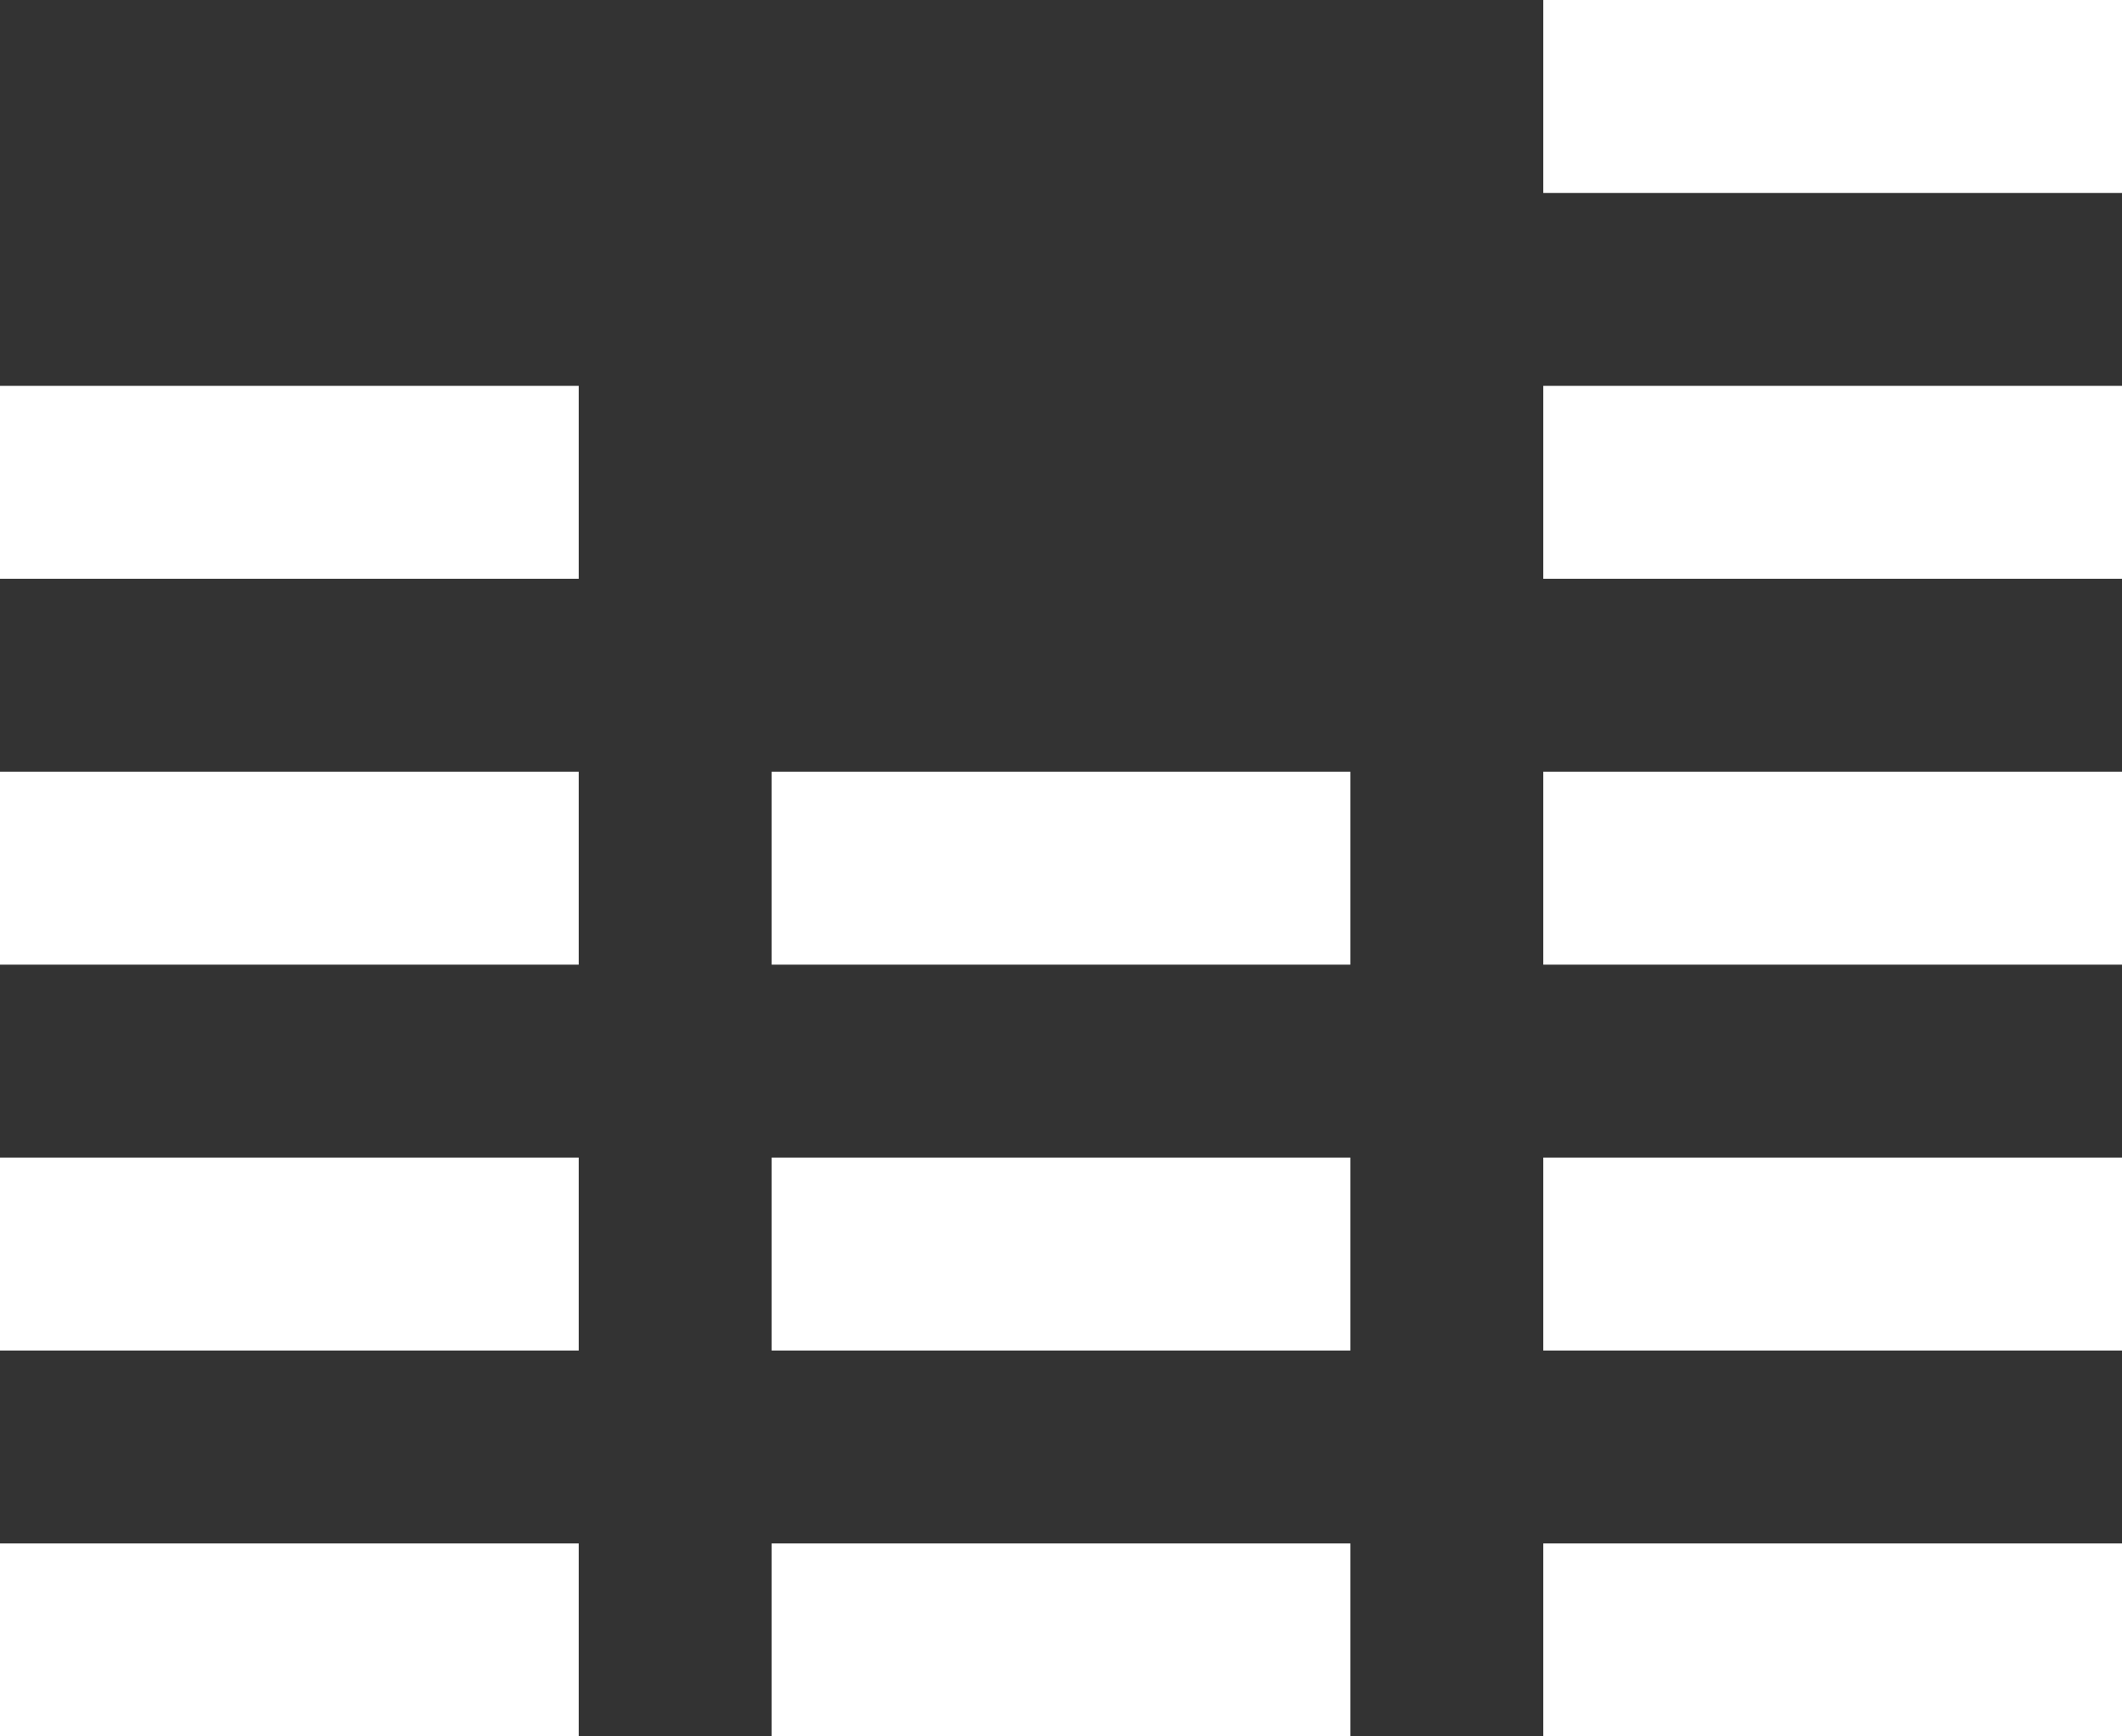 <svg width="22" height="18" viewBox="0 0 22 18" fill="none" xmlns="http://www.w3.org/2000/svg">
<rect x="0" y="0" width="22" height="18" fill="#333333" stroke="none"/>
<path d="M0 18V16H6V18H0ZM0 14V12H6V14H0ZM0 10V8H6V10H0ZM0 6V4H6V6H0ZM8 18V16H14V18H8ZM8 14V12H14V14H8ZM8 10V8H14V10H8ZM16 18V16H22V18H16ZM16 14V12H22V14H16ZM16 10V8H22V10H16ZM16 6V4H22V6H16ZM16 2V0H22V2H16Z" fill="white"/>
</svg>
